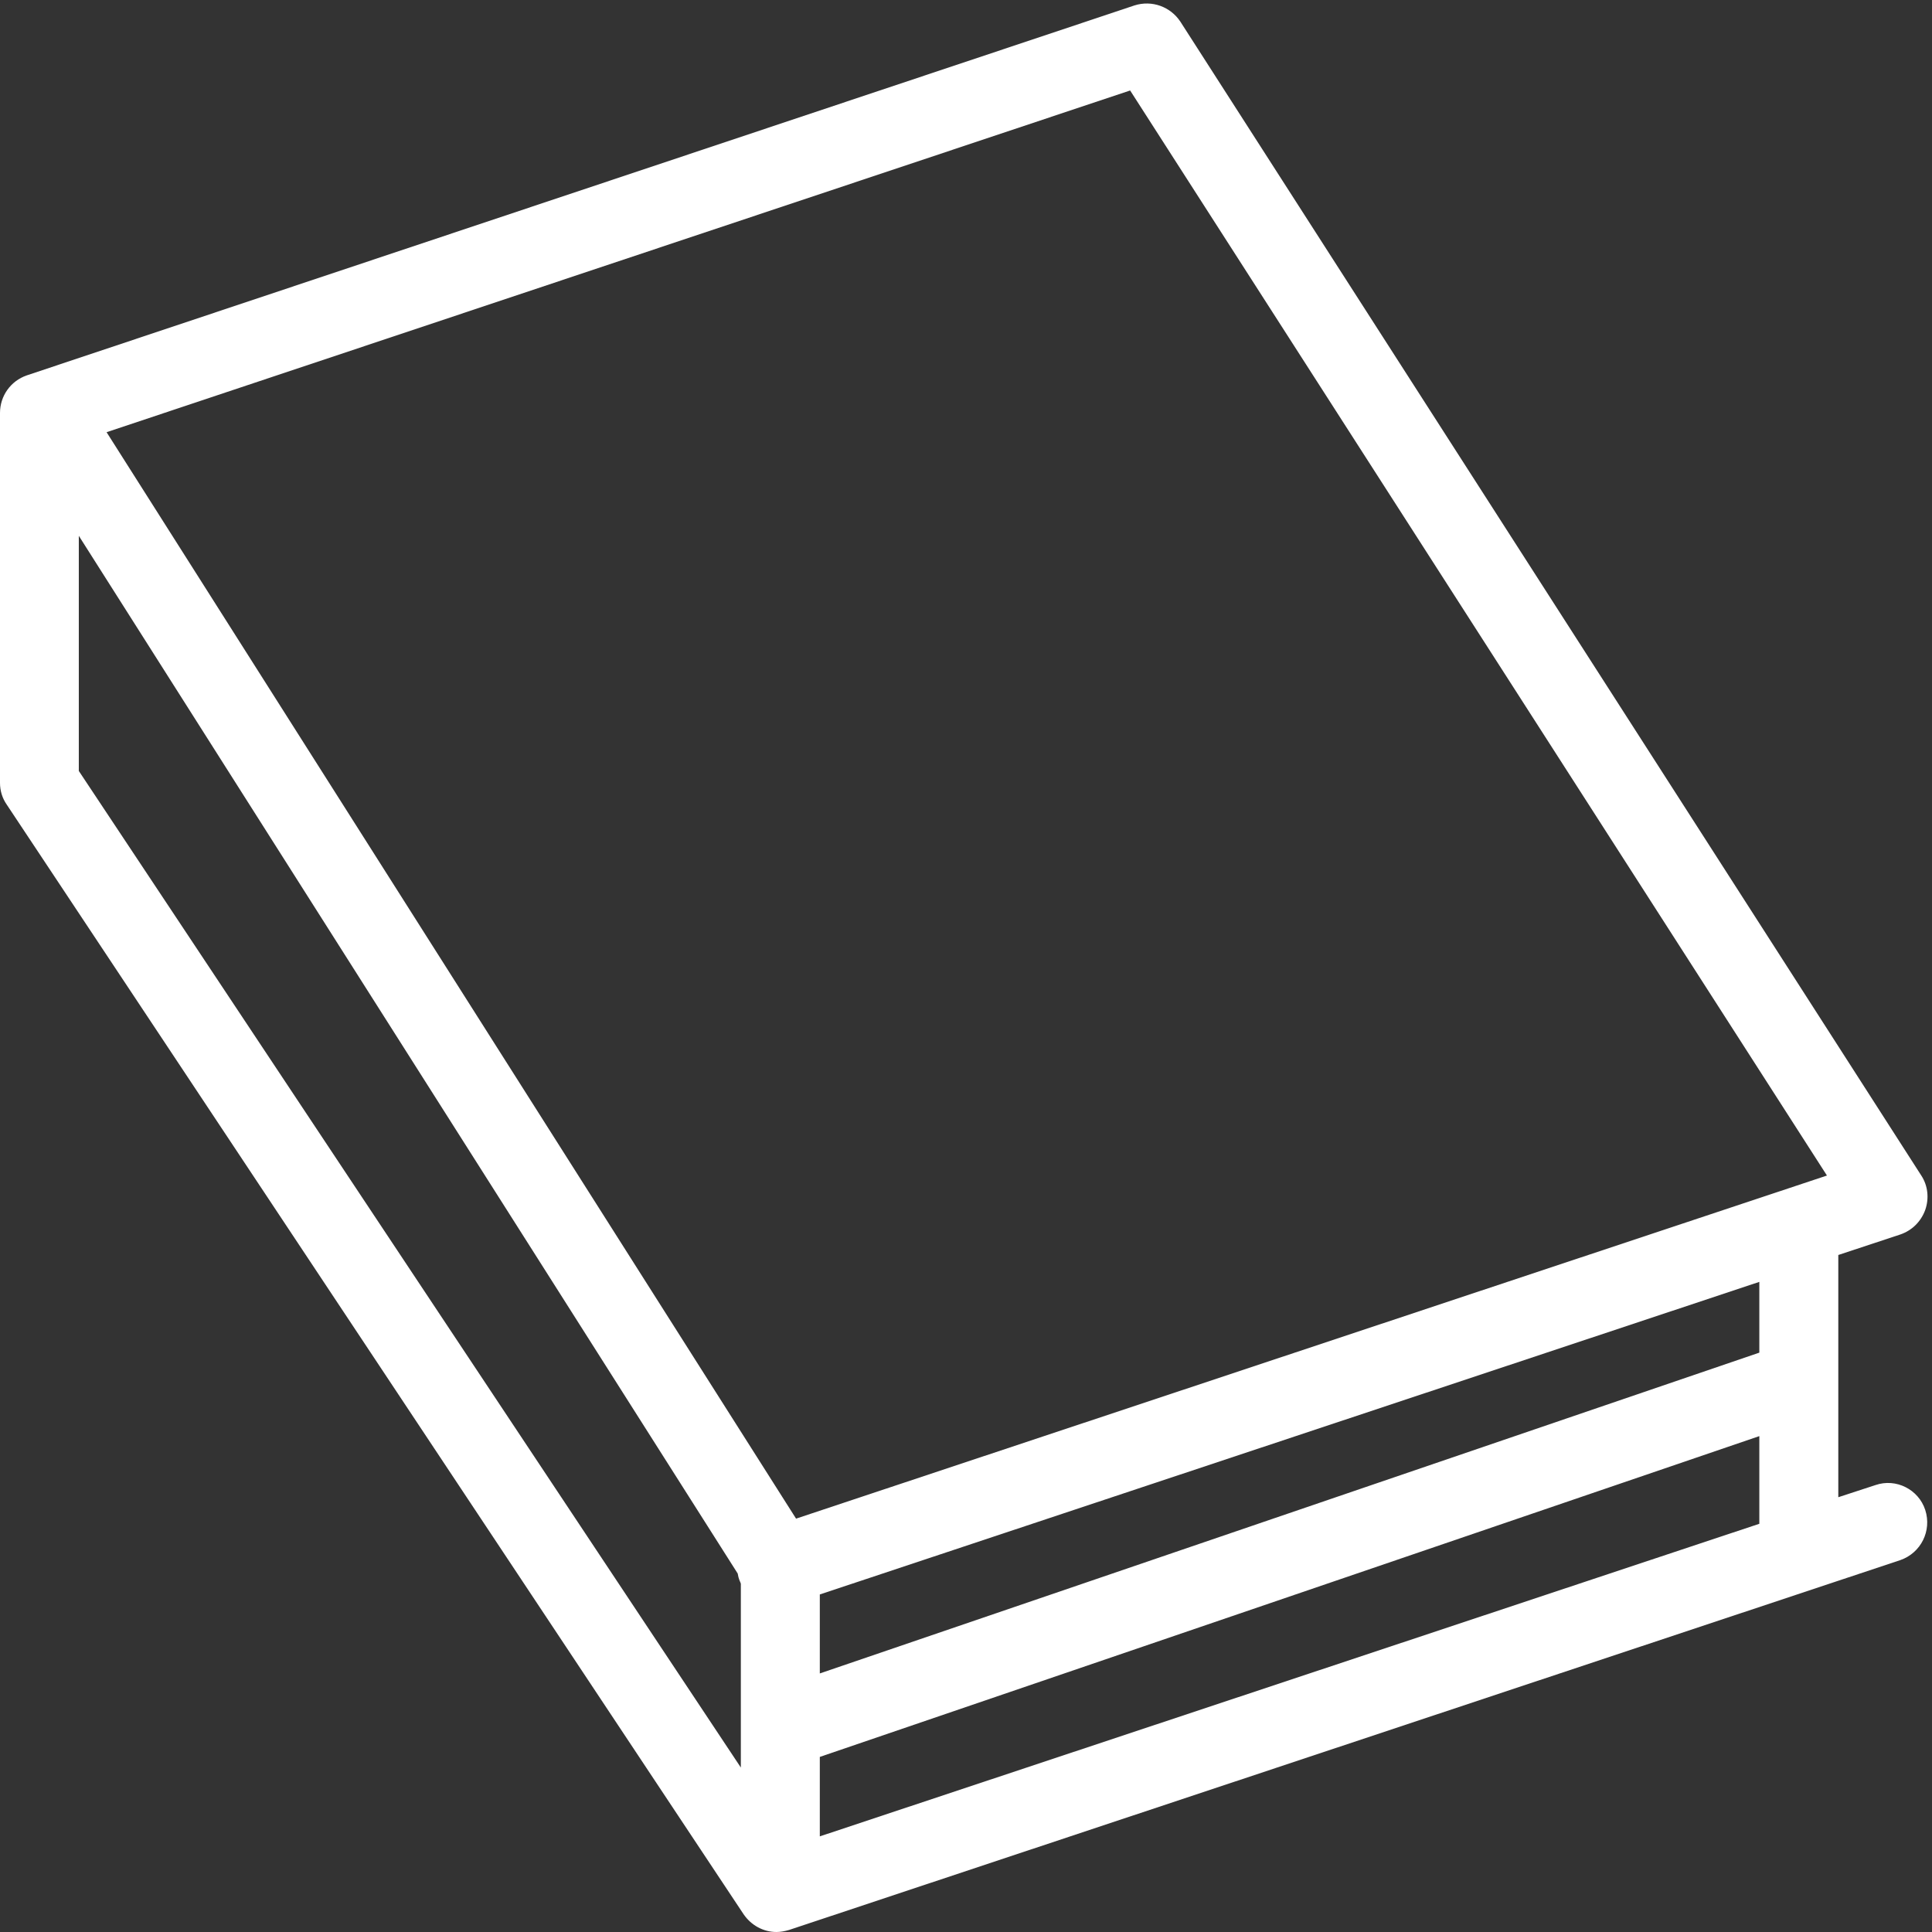 <svg version="1.1" xmlns="http://www.w3.org/2000/svg" xmlns:xlink="http://www.w3.org/1999/xlink" width="24" height="24" viewBox="0 0 24 24">
<rect x="0" y="0" width="24" height="24" fill="#333333" stroke="none"/>
<path id="iconsubject" d="M23.916,18.757 C23.833,18.502 23.553,18.360 23.298,18.448 C23.298,18.448 22.836,18.599 22.836,18.599 L22.836,15.590 C22.836,15.590 23.607,15.335 23.607,15.335 C23.749,15.286 23.862,15.178 23.916,15.030 C23.965,14.889 23.951,14.731 23.867,14.603 C23.867,14.603 14.663,0.269 14.663,0.269 C14.540,0.083 14.310,-0.001 14.094,0.067 C14.094,0.067 0.333,4.663 0.333,4.663 C0.132,4.732 -0.000,4.919 -0.000,5.130 C-0.000,5.130 -0.000,9.725 -0.000,9.725 C-0.000,9.822 0.028,9.915 0.083,9.994 C0.083,9.994 9.237,23.779 9.237,23.779 C9.330,23.916 9.482,24.000 9.645,24.000 C9.699,24.000 9.748,23.990 9.801,23.975 C9.801,23.975 23.607,19.380 23.607,19.380 C23.862,19.291 24.000,19.017 23.916,18.757 C23.916,18.757 23.916,18.757 23.916,18.757 zM9.203,21.957 L0.979,9.577 L0.979,6.656 C0.979,6.656 9.164,19.547 9.164,19.547 C9.169,19.572 9.173,19.596 9.183,19.622 C9.188,19.640 9.198,19.654 9.203,19.674 C9.203,19.674 9.203,21.957 9.203,21.957 L9.203,21.957 zM21.855,18.929 L10.184,22.812 L10.184,21.825 L21.855,17.840 L21.855,18.929 zM21.855,16.803 L10.184,20.788 L10.184,19.807 L21.855,15.924 L21.855,16.803 zM22.695,14.603 L9.889,18.865 L1.324,5.369 L14.039,1.124 L22.695,14.603 L22.695,14.603 z" fill="#FFFFFF" />
</svg>

